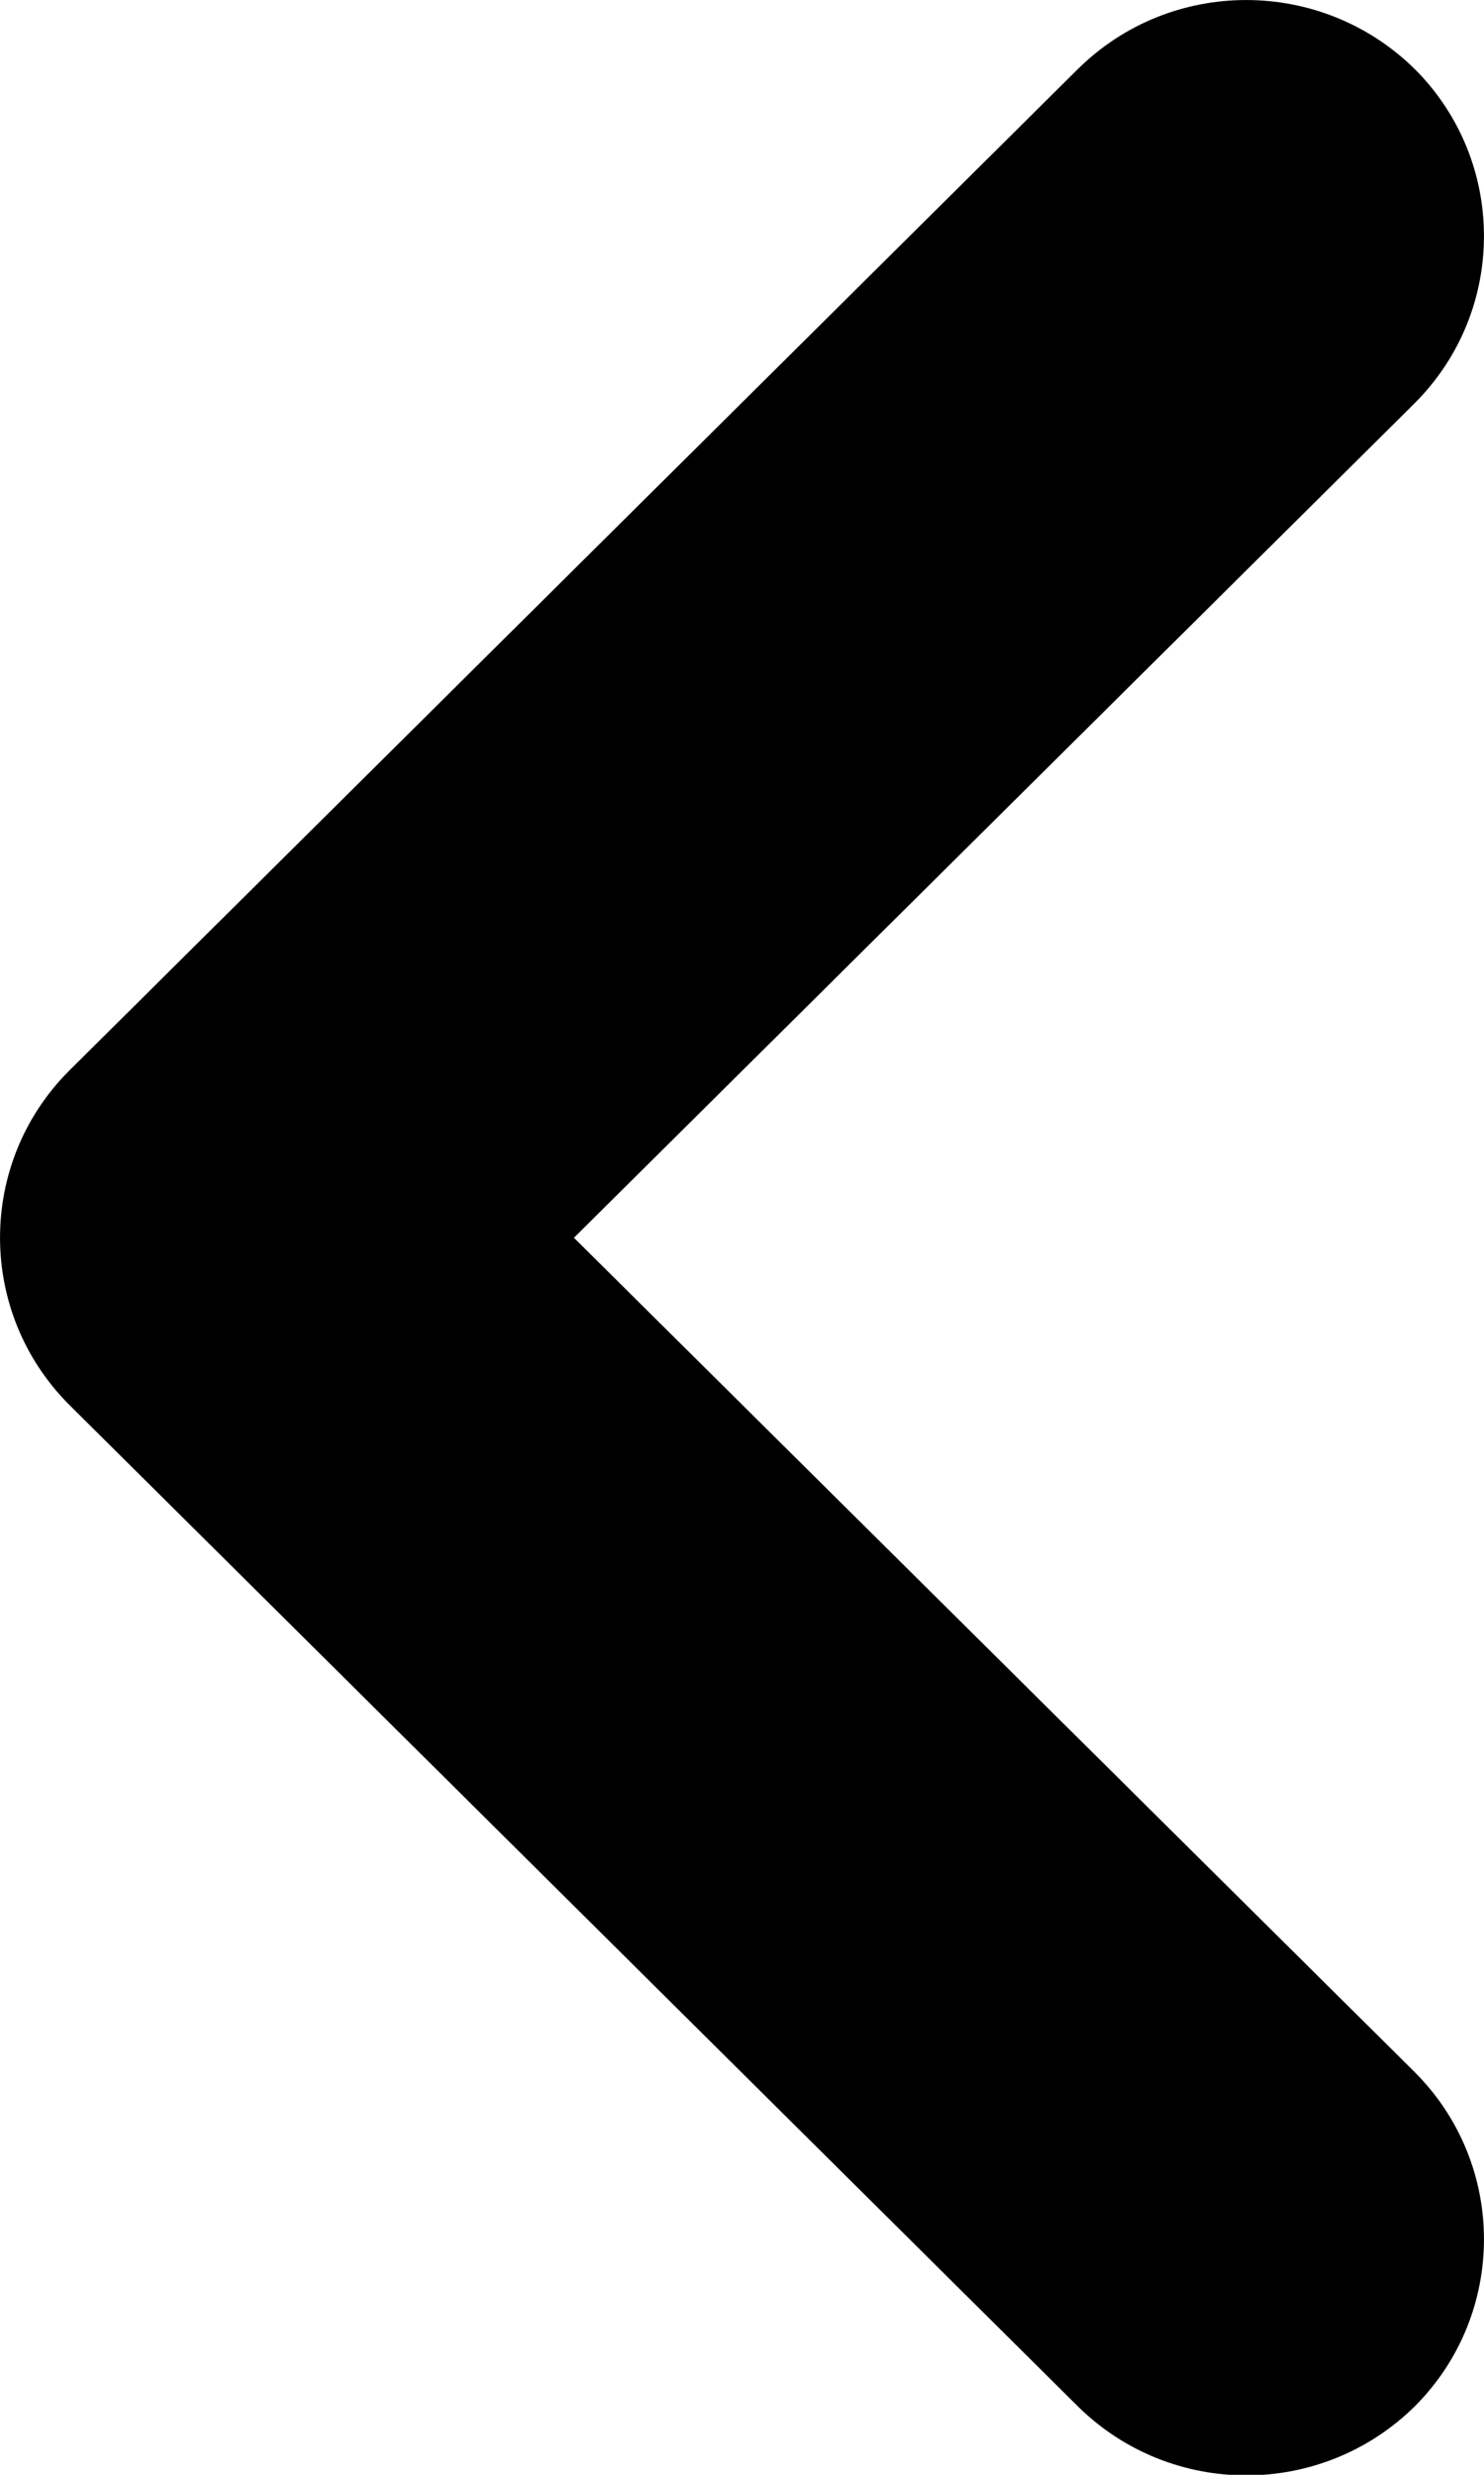 <?xml version="1.0" encoding="UTF-8"?>
<!DOCTYPE svg PUBLIC "-//W3C//DTD SVG 1.1//EN" "http://www.w3.org/Graphics/SVG/1.1/DTD/svg11.dtd">
<svg version="1.1" xmlns="http://www.w3.org/2000/svg" xmlns:xlink="http://www.w3.org/1999/xlink" x="0" y="0" width="12" height="20" viewBox="0, 0, 12, 20">
  <g id="Layer_1">
    <path d="M4.641,10.003 L11.441,16.747 C12.186,17.493 12.186,18.7 11.441,19.446 C10.686,20.191 9.469,20.191 8.715,19.446 L0.559,11.352 C-0.186,10.606 -0.186,9.398 0.559,8.653 L8.715,0.559 C9.469,-0.187 10.686,-0.185 11.441,0.559 C12.186,1.304 12.186,2.511 11.441,3.257 L4.641,10.003 z" fill="#000000"/>
  </g>
</svg>
